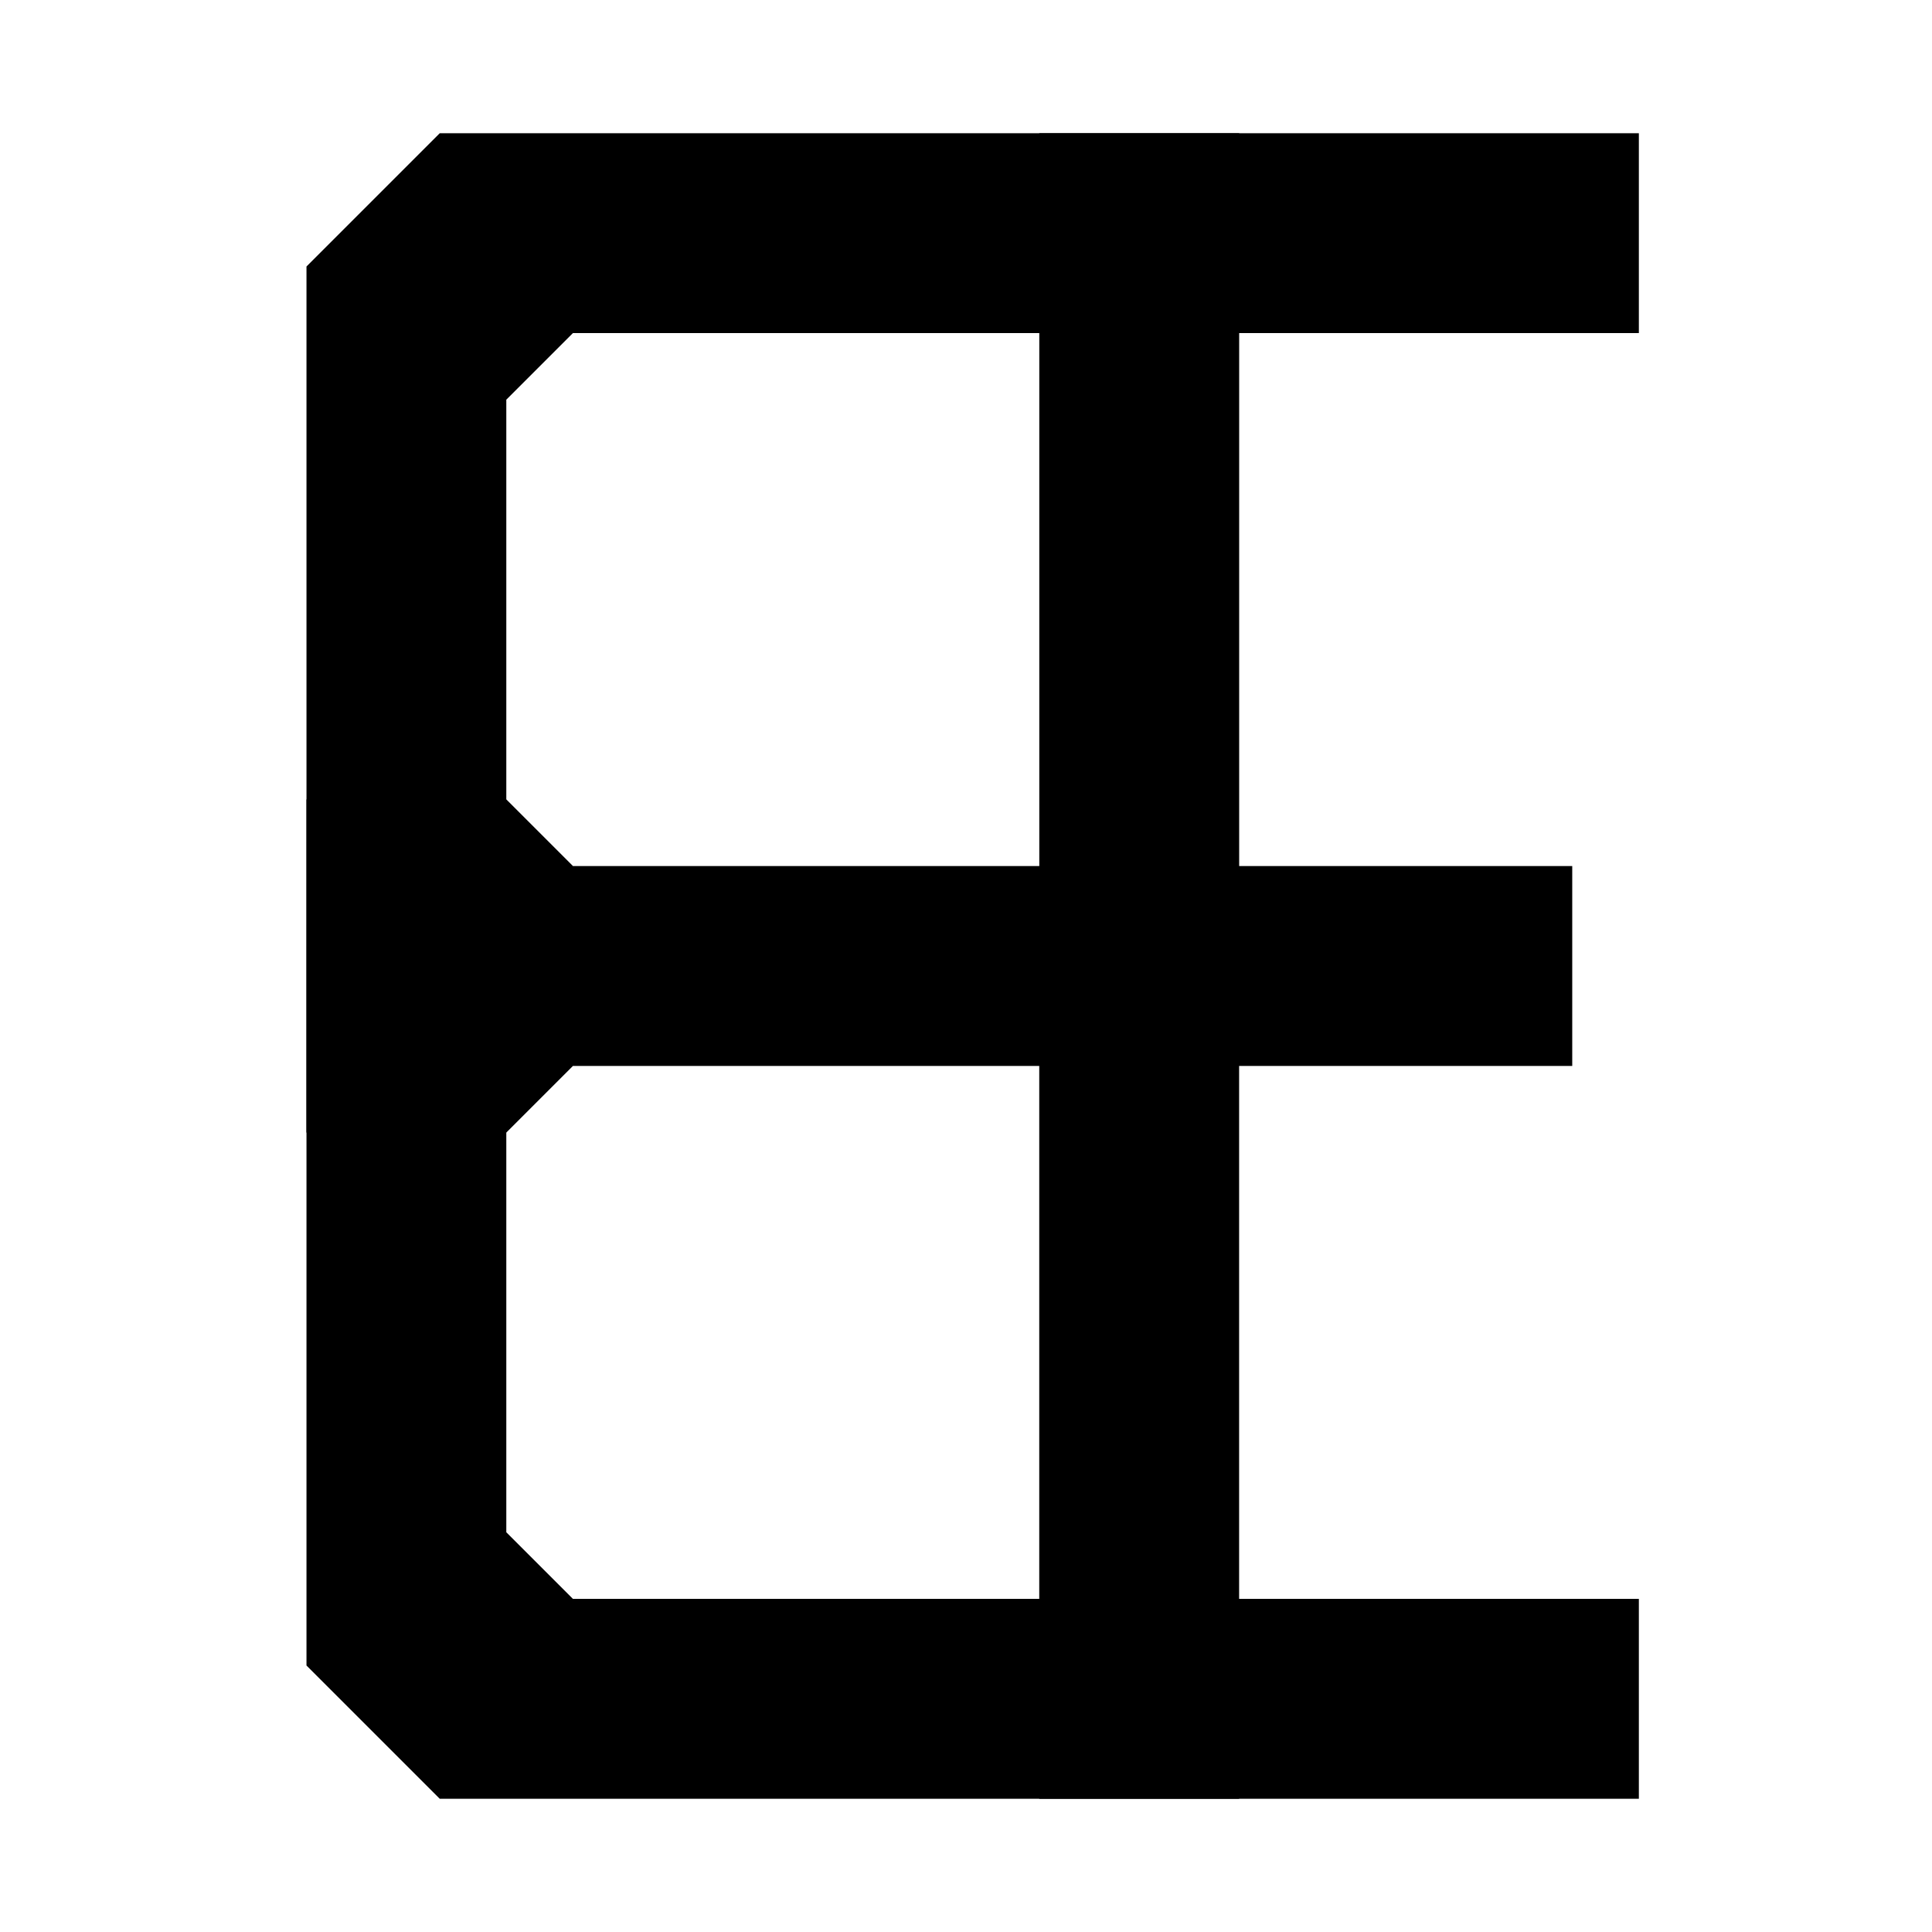 <?xml version="1.0" encoding="UTF-8" standalone="no"?>
<!-- Created with Inkscape (http://www.inkscape.org/) -->

<svg
   xmlns:dc="http://purl.org/dc/elements/1.1/"
   xmlns:cc="http://creativecommons.org/ns#"
   xmlns:rdf="http://www.w3.org/1999/02/22-rdf-syntax-ns#"
   xmlns:svg="http://www.w3.org/2000/svg"
   xmlns="http://www.w3.org/2000/svg"
   xmlns:sodipodi="http://sodipodi.sourceforge.net/DTD/sodipodi-0.dtd"
   xmlns:inkscape="http://www.inkscape.org/namespaces/inkscape"
   width="38.365mm"
   height="38.365mm"
   viewBox="0 0 38.365 38.365"
   version="1.1"
   id="svg8"
   inkscape:version="0.92.4 (5da689c313, 2019-01-14)"
   sodipodi:docname="epp.svg">
  <defs
     id="defs2" />
  <sodipodi:namedview
     id="base"
     pagecolor="#ffffff"
     bordercolor="#666666"
     borderopacity="1.0"
     inkscape:pageopacity="0.0"
     inkscape:pageshadow="2"
     inkscape:zoom="5.6"
     inkscape:cx="86.729133"
     inkscape:cy="68.854612"
     inkscape:document-units="mm"
     inkscape:current-layer="layer1"
     showgrid="true"
     inkscape:window-width="1920"
     inkscape:window-height="1049"
     inkscape:window-x="0"
     inkscape:window-y="0"
     inkscape:window-maximized="1"
     fit-margin-top="0"
     fit-margin-left="0"
     fit-margin-right="0"
     fit-margin-bottom="0">
    <inkscape:grid
       type="xygrid"
       id="grid815"
       originx="-95.779"
       originy="-105.833" />
  </sodipodi:namedview>
  <g
     inkscape:groupmode="layer"
     id="layer2"
     inkscape:label="Layer 2"
     transform="translate(-95.779,-152.802)"
     style="opacity:1">
    <rect
       style="fill:none;fill-opacity:1;stroke:none;stroke-width:1.018;stroke-linecap:square;stroke-linejoin:bevel;stroke-miterlimit:4;stroke-dasharray:none;stroke-opacity:1;opacity:0"
       id="rect856"
       width="38.365"
       height="38.365"
       x="95.779"
       y="152.802" />
  </g>
  <g
     inkscape:label="Layer 1"
     inkscape:groupmode="layer"
     id="layer1"
     transform="translate(-95.779,-152.802)">
    <path
       style="fill:#000000;fill-opacity:1;stroke:none;stroke-width:0.265px;stroke-linecap:butt;stroke-linejoin:miter;stroke-opacity:1"
       d="m 128.323,155.448 h -23.812 l -2.646,2.646 v 27.781 l 2.646,2.646 h 23.812 v -3.969 h -21.167 l -1.323,-1.323 v -22.49 l 1.323,-1.323 h 21.167 v -3.969"
       id="path833"
       inkscape:connector-curvature="0" />
    <path
       style="fill:#000000;stroke:none;stroke-width:0.265px;stroke-linecap:butt;stroke-linejoin:miter;stroke-opacity:1;fill-opacity:1"
       d="m 101.865,168.677 h 3.969 l 1.323,1.323 h 9.26 v -14.552 h 3.969 v 14.552 H 127 v 3.969 h -6.615 v 14.552 h -3.969 v -14.552 h -9.26 l -1.323,1.323 h -3.969 z"
       id="path5250"
       inkscape:connector-curvature="0" />
  </g>
</svg>
